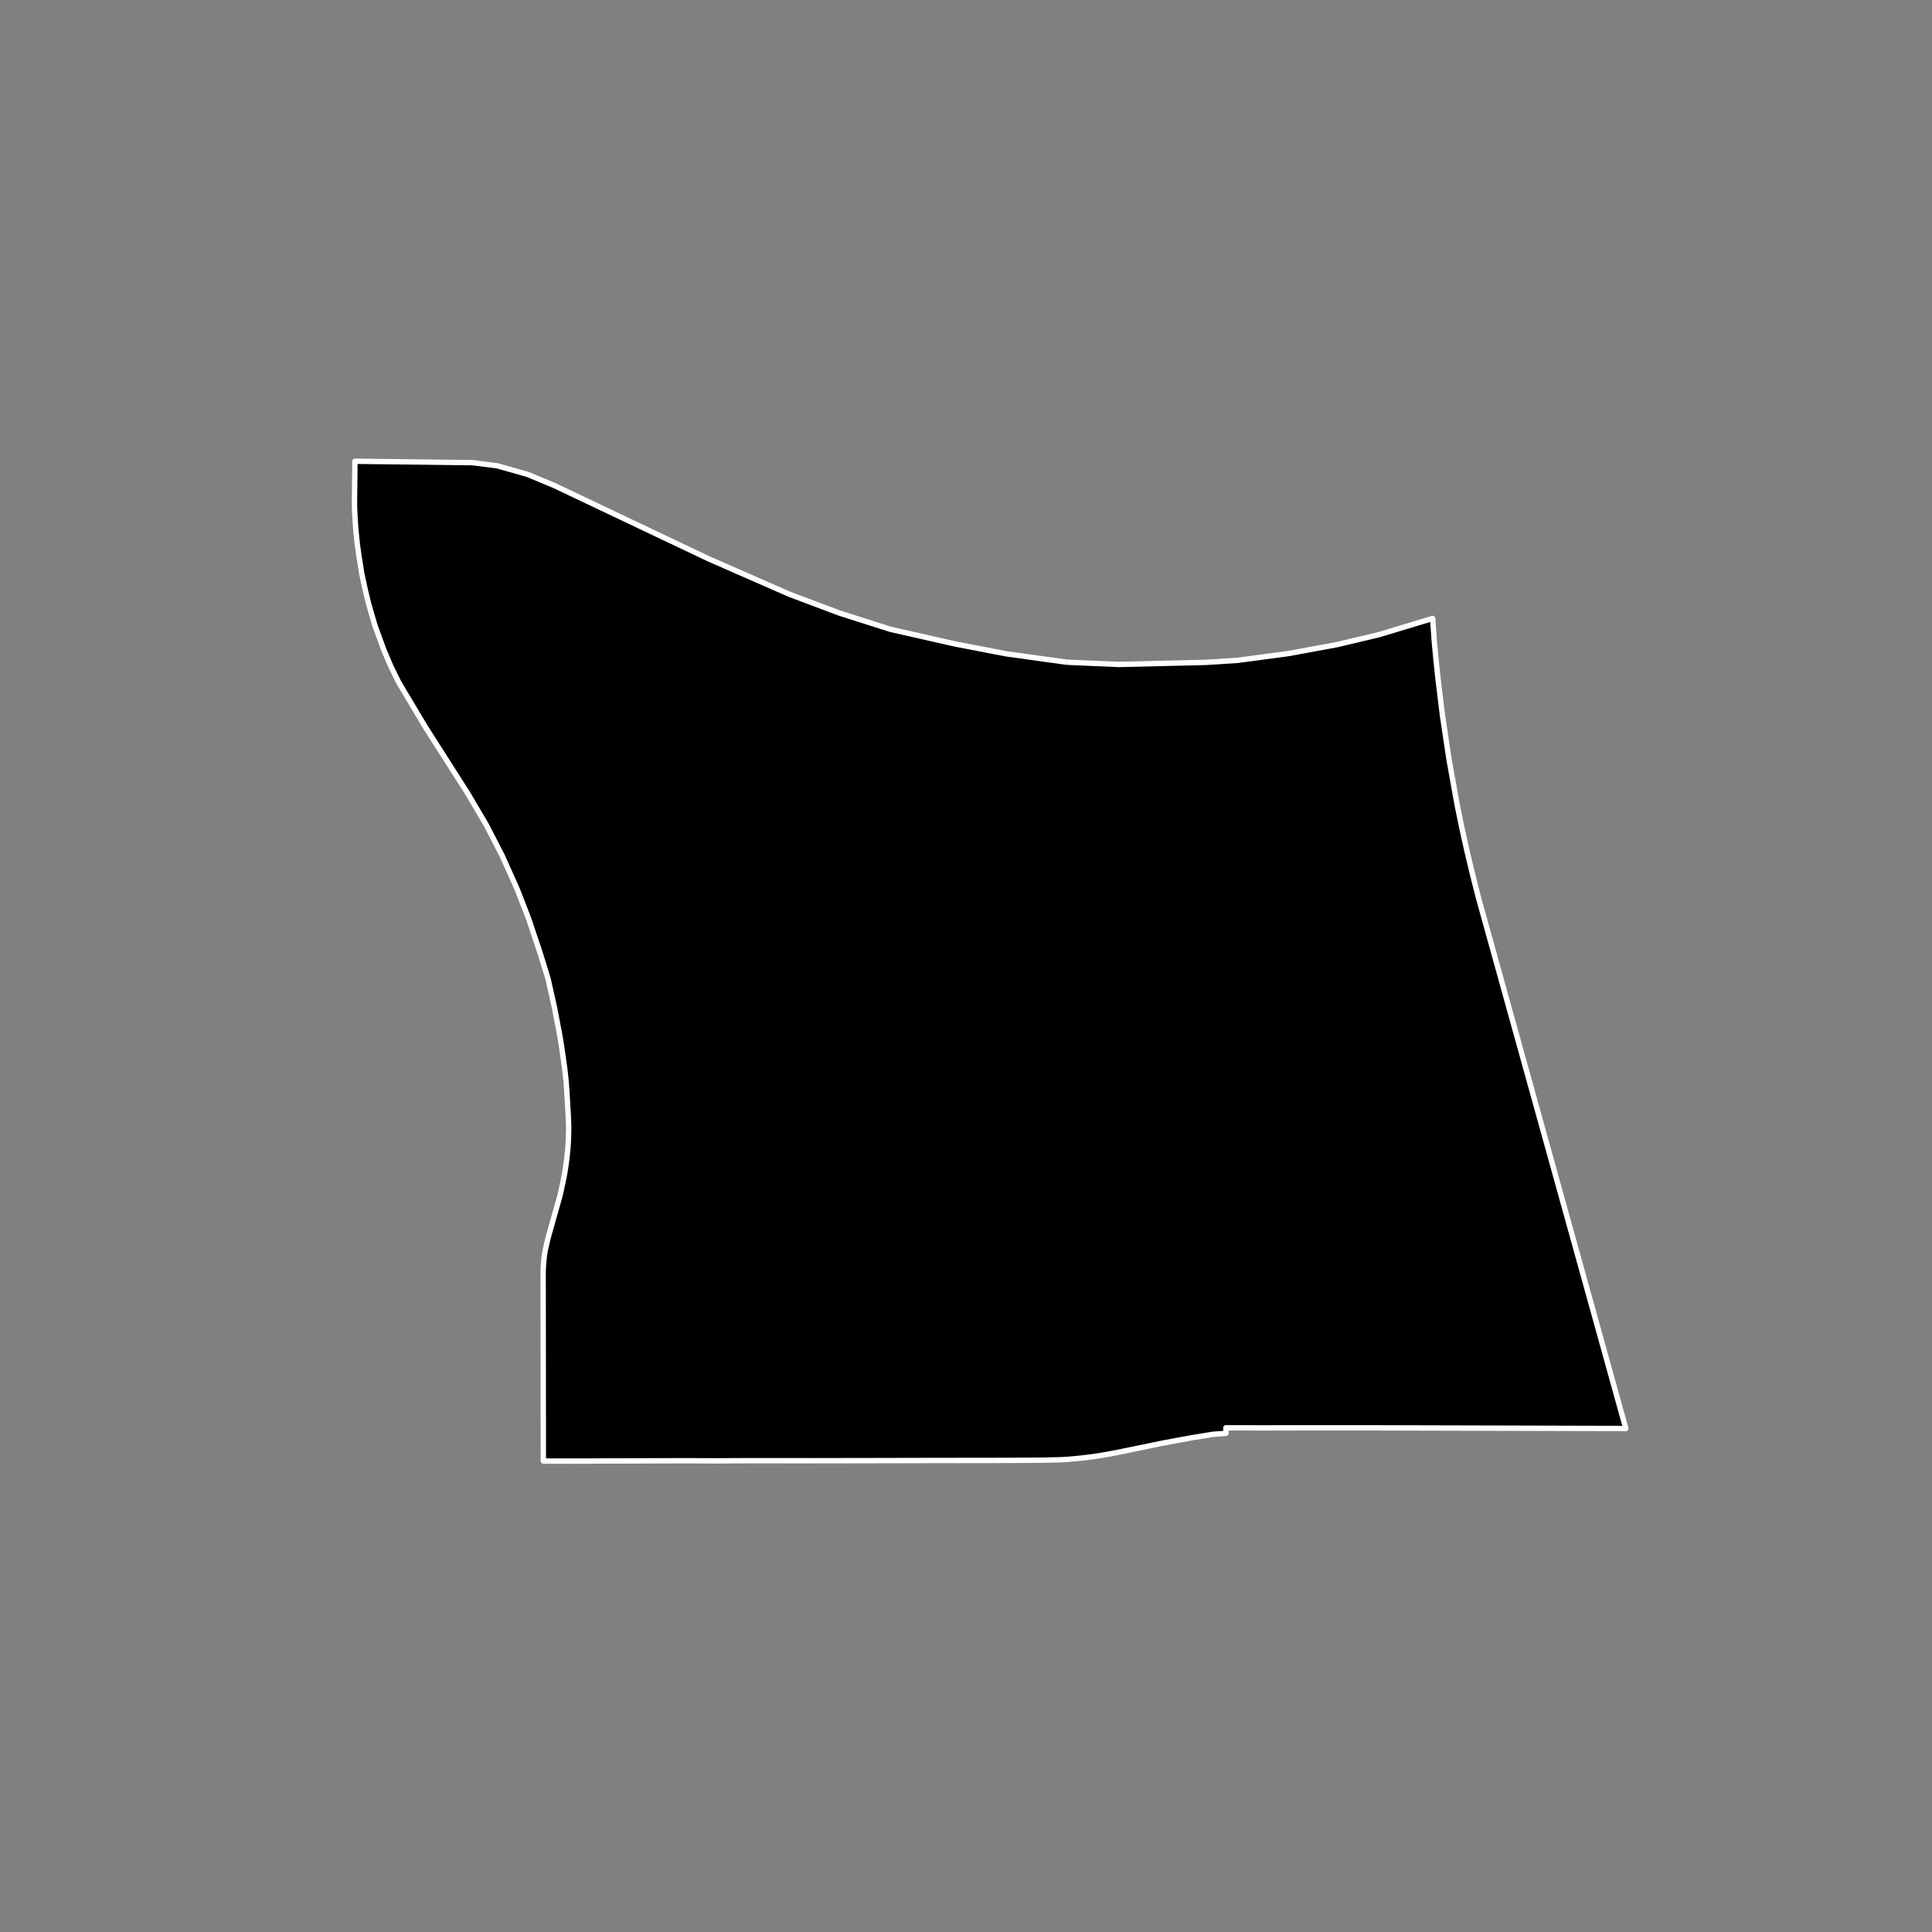 <?xml version="1.0" encoding="utf-8" standalone="no"?>
<!DOCTYPE svg PUBLIC "-//W3C//DTD SVG 1.1//EN"
  "http://www.w3.org/Graphics/SVG/1.1/DTD/svg11.dtd">
<!-- Created with matplotlib (https://matplotlib.org/) -->
<svg height="720pt" version="1.1" viewBox="0 0 720 720" width="720pt" xmlns="http://www.w3.org/2000/svg" xmlns:xlink="http://www.w3.org/1999/xlink">
 <rect x="0" y="0" width="720" height="720" fill="#808080" stroke="none"/>
 <defs>
  <style type="text/css">*{stroke-linecap:butt;stroke-linejoin:round;}</style>
 </defs>
 <g id="figure_1">
  <g id="patch_1">
   <path d="M 0 720 
L 720 720 
L 720 0 
L 0 0 
z
" style="fill:none;"/>
  </g>
  <g id="axes_1">
   <g id="patch_2">
    <path clip-path="url(#p7170d5e72c)" d="M 397.556 246.787 
L 416.981 247.621 
L 449.455 246.848 
L 461.335 246.083 
L 480.036 243.577 
L 498.227 240.244 
L 513.952 236.501 
L 533.913 230.475 
L 534.525 239.098 
L 535.206 246.361 
L 535.913 253.057 
L 537.604 266.909 
L 540.075 283.412 
L 543.093 300.197 
L 544.87 308.897 
L 546.745 317.337 
L 548.816 326.003 
L 551.037 334.765 
L 605.186 529.818 
L 605.894 532.36 
L 510.21 532.107 
L 467.855 532.123 
L 456.851 532.099 
L 456.86 534.16 
L 455.992 534.227 
L 454.688 534.324 
L 453.119 534.433 
L 452.257 534.507 
L 451.773 534.564 
L 450.962 534.699 
L 444.612 535.727 
L 439.398 536.67 
L 433.065 537.861 
L 427.842 538.933 
L 422.804 539.971 
L 421.011 540.344 
L 418.064 540.953 
L 416.792 541.207 
L 415.193 541.517 
L 413.716 541.805 
L 412.499 542.02 
L 411.329 542.229 
L 409.552 542.517 
L 408.123 542.738 
L 406.446 542.97 
L 403.956 543.275 
L 402.827 543.4 
L 401.462 543.531 
L 400.07 543.673 
L 397.853 543.855 
L 396.673 543.93 
L 395.557 543.988 
L 394.758 544.022 
L 388.534 544.165 
L 376.815 544.243 
L 366.565 544.264 
L 358.055 544.27 
L 343.11 544.292 
L 321.257 544.341 
L 302.083 544.367 
L 278.996 544.365 
L 275.813 544.37 
L 268.06 544.41 
L 263.937 544.406 
L 259.727 544.396 
L 258.086 544.381 
L 254.24 544.37 
L 252.705 544.378 
L 249.826 544.389 
L 248.004 544.397 
L 246.833 544.399 
L 243.797 544.404 
L 242.428 544.406 
L 240.752 544.414 
L 239.337 544.422 
L 237.385 544.431 
L 235.799 544.433 
L 234.188 544.436 
L 232.348 544.444 
L 230.2 544.454 
L 229.209 544.45 
L 228.024 544.457 
L 226.095 544.46 
L 224.813 544.462 
L 223.884 544.475 
L 222.768 544.477 
L 221.247 544.485 
L 219.945 544.487 
L 219.056 544.488 
L 217.654 544.49 
L 216.279 544.498 
L 214.762 544.495 
L 213.595 544.501 
L 202.485 544.482 
L 202.414 473.573 
L 202.549 471.098 
L 202.793 468.566 
L 203.11 466.383 
L 203.748 463.471 
L 204.458 460.577 
L 208.555 446.09 
L 209.108 443.742 
L 209.82 440.443 
L 210.136 438.878 
L 210.478 437.007 
L 210.872 434.558 
L 211.266 431.496 
L 211.66 427.653 
L 211.842 424.354 
L 211.944 420.346 
L 211.78 415.853 
L 211.672 413.846 
L 211.296 407.624 
L 210.974 402.931 
L 210.44 398.137 
L 209.64 392.425 
L 209.08 388.618 
L 208.442 384.946 
L 206.635 375.476 
L 204.229 364.7 
L 201.153 354.747 
L 196.924 342.132 
L 192.648 331.164 
L 187.174 318.96 
L 181.209 307.385 
L 174.22 295.541 
L 158.444 270.815 
L 148.64 254.378 
L 145.601 248.212 
L 143.057 242.205 
L 140.31 234.717 
L 139.621 232.784 
L 137.385 225.036 
L 136.055 219.546 
L 134.845 213.873 
L 133.776 207.248 
L 133.125 202.527 
L 132.549 196.689 
L 132.159 190.281 
L 132.106 187.636 
L 132.272 171.899 
L 176.139 172.423 
L 185.308 173.586 
L 196.656 176.807 
L 206.516 180.915 
L 264.047 208.241 
L 294.294 221.507 
L 312.843 228.475 
L 331.901 234.542 
L 355.797 239.959 
L 375.002 243.662 
L 397.556 246.787 
" style="stroke:#ffffff;stroke-linejoin:miter;stroke-width:2;"/>
   </g>
  </g>
 </g>
 <defs>
  <clipPath id="p7170d5e72c">
   <rect height="543.6" width="558" x="90" y="86.4"/>
  </clipPath>
 </defs>
</svg>
